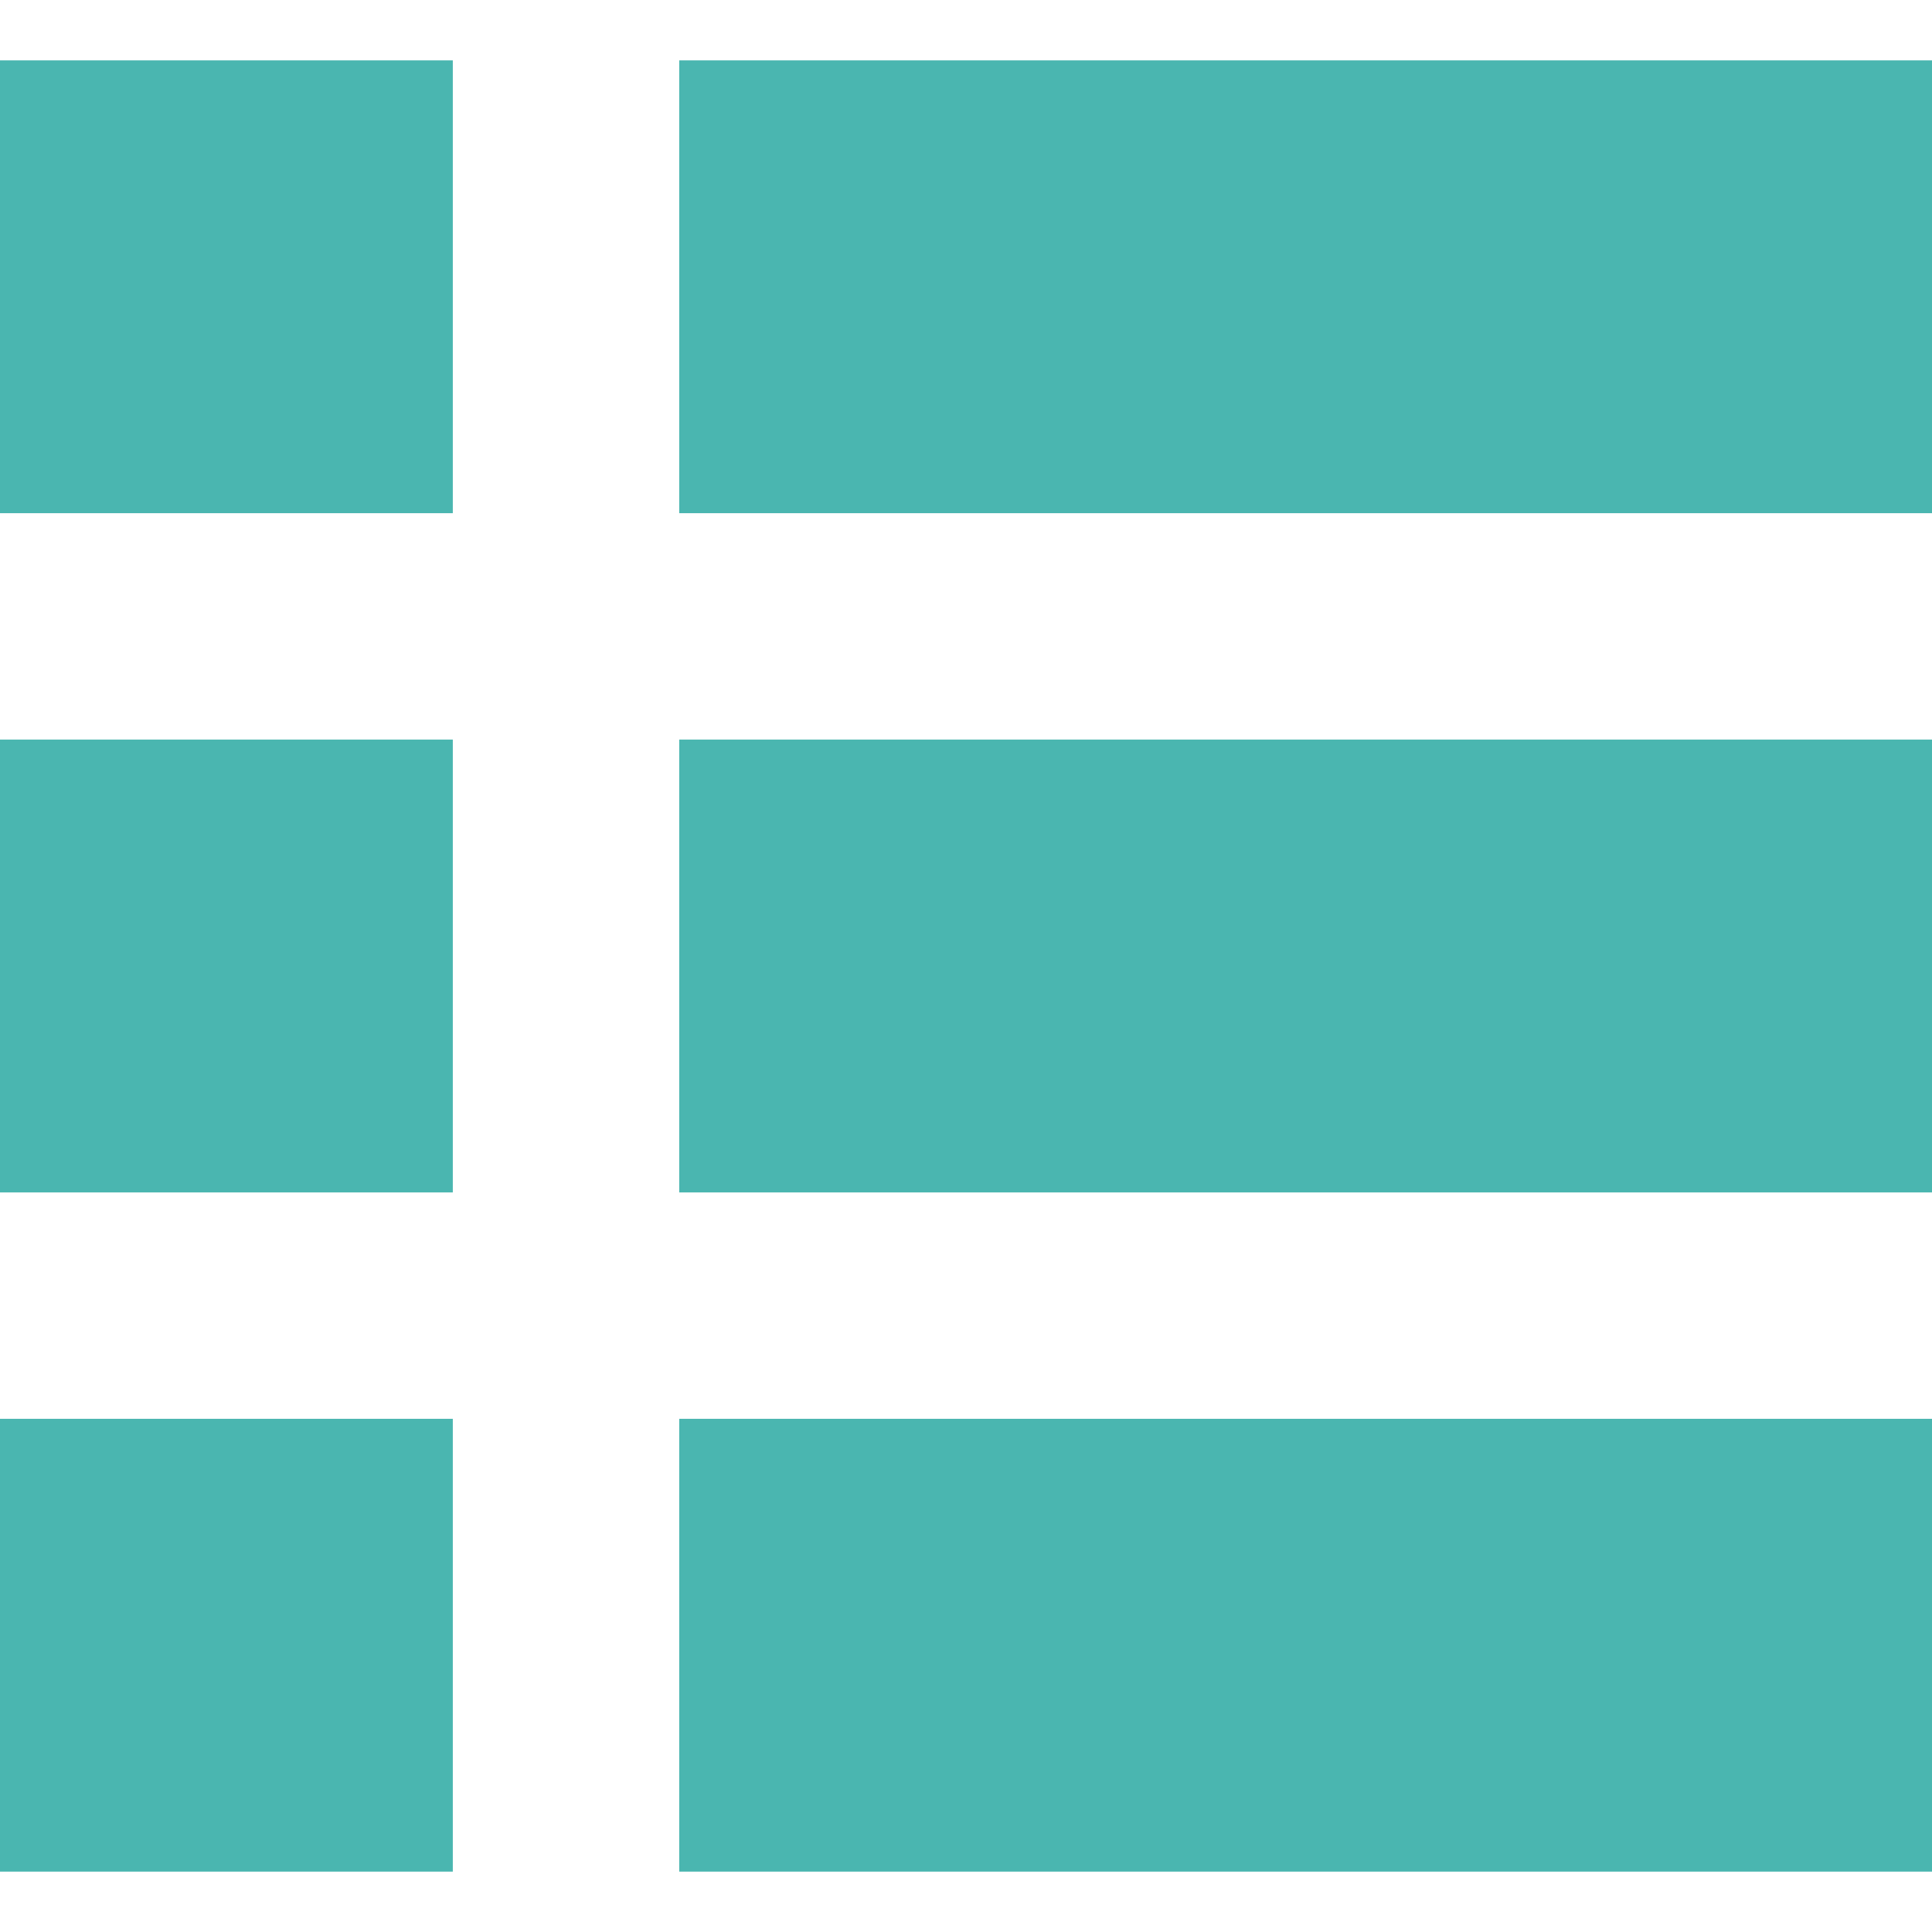 <!-- icon666.com - MILLIONS vector ICONS FREE --><svg id="Capa_1" enable-background="new 0 0 512 512" viewBox="0 0 512 512" xmlns="http://www.w3.org/2000/svg"><g><g><g><path d="m120 136h-120v-120h120z" fill="#000000" style="fill: rgb(74, 182, 176);"></path></g></g><g><g><path d="m512 136h-332v-120h332z" fill="#000000" style="fill: rgb(74, 182, 176);"></path></g></g><g><g><path d="m120 316h-120v-120h120z" fill="#000000" style="fill: rgb(74, 182, 176);"></path></g></g><g><g><path d="m512 316h-332v-120h332z" fill="#000000" style="fill: rgb(74, 182, 176);"></path></g></g><g><g><path d="m120 496h-120v-120h120z" fill="#000000" style="fill: rgb(74, 182, 176);"></path></g></g><g><g><path d="m512 496h-332v-120h332z" fill="#000000" style="fill: rgb(74, 182, 176);"></path></g></g></g></svg>